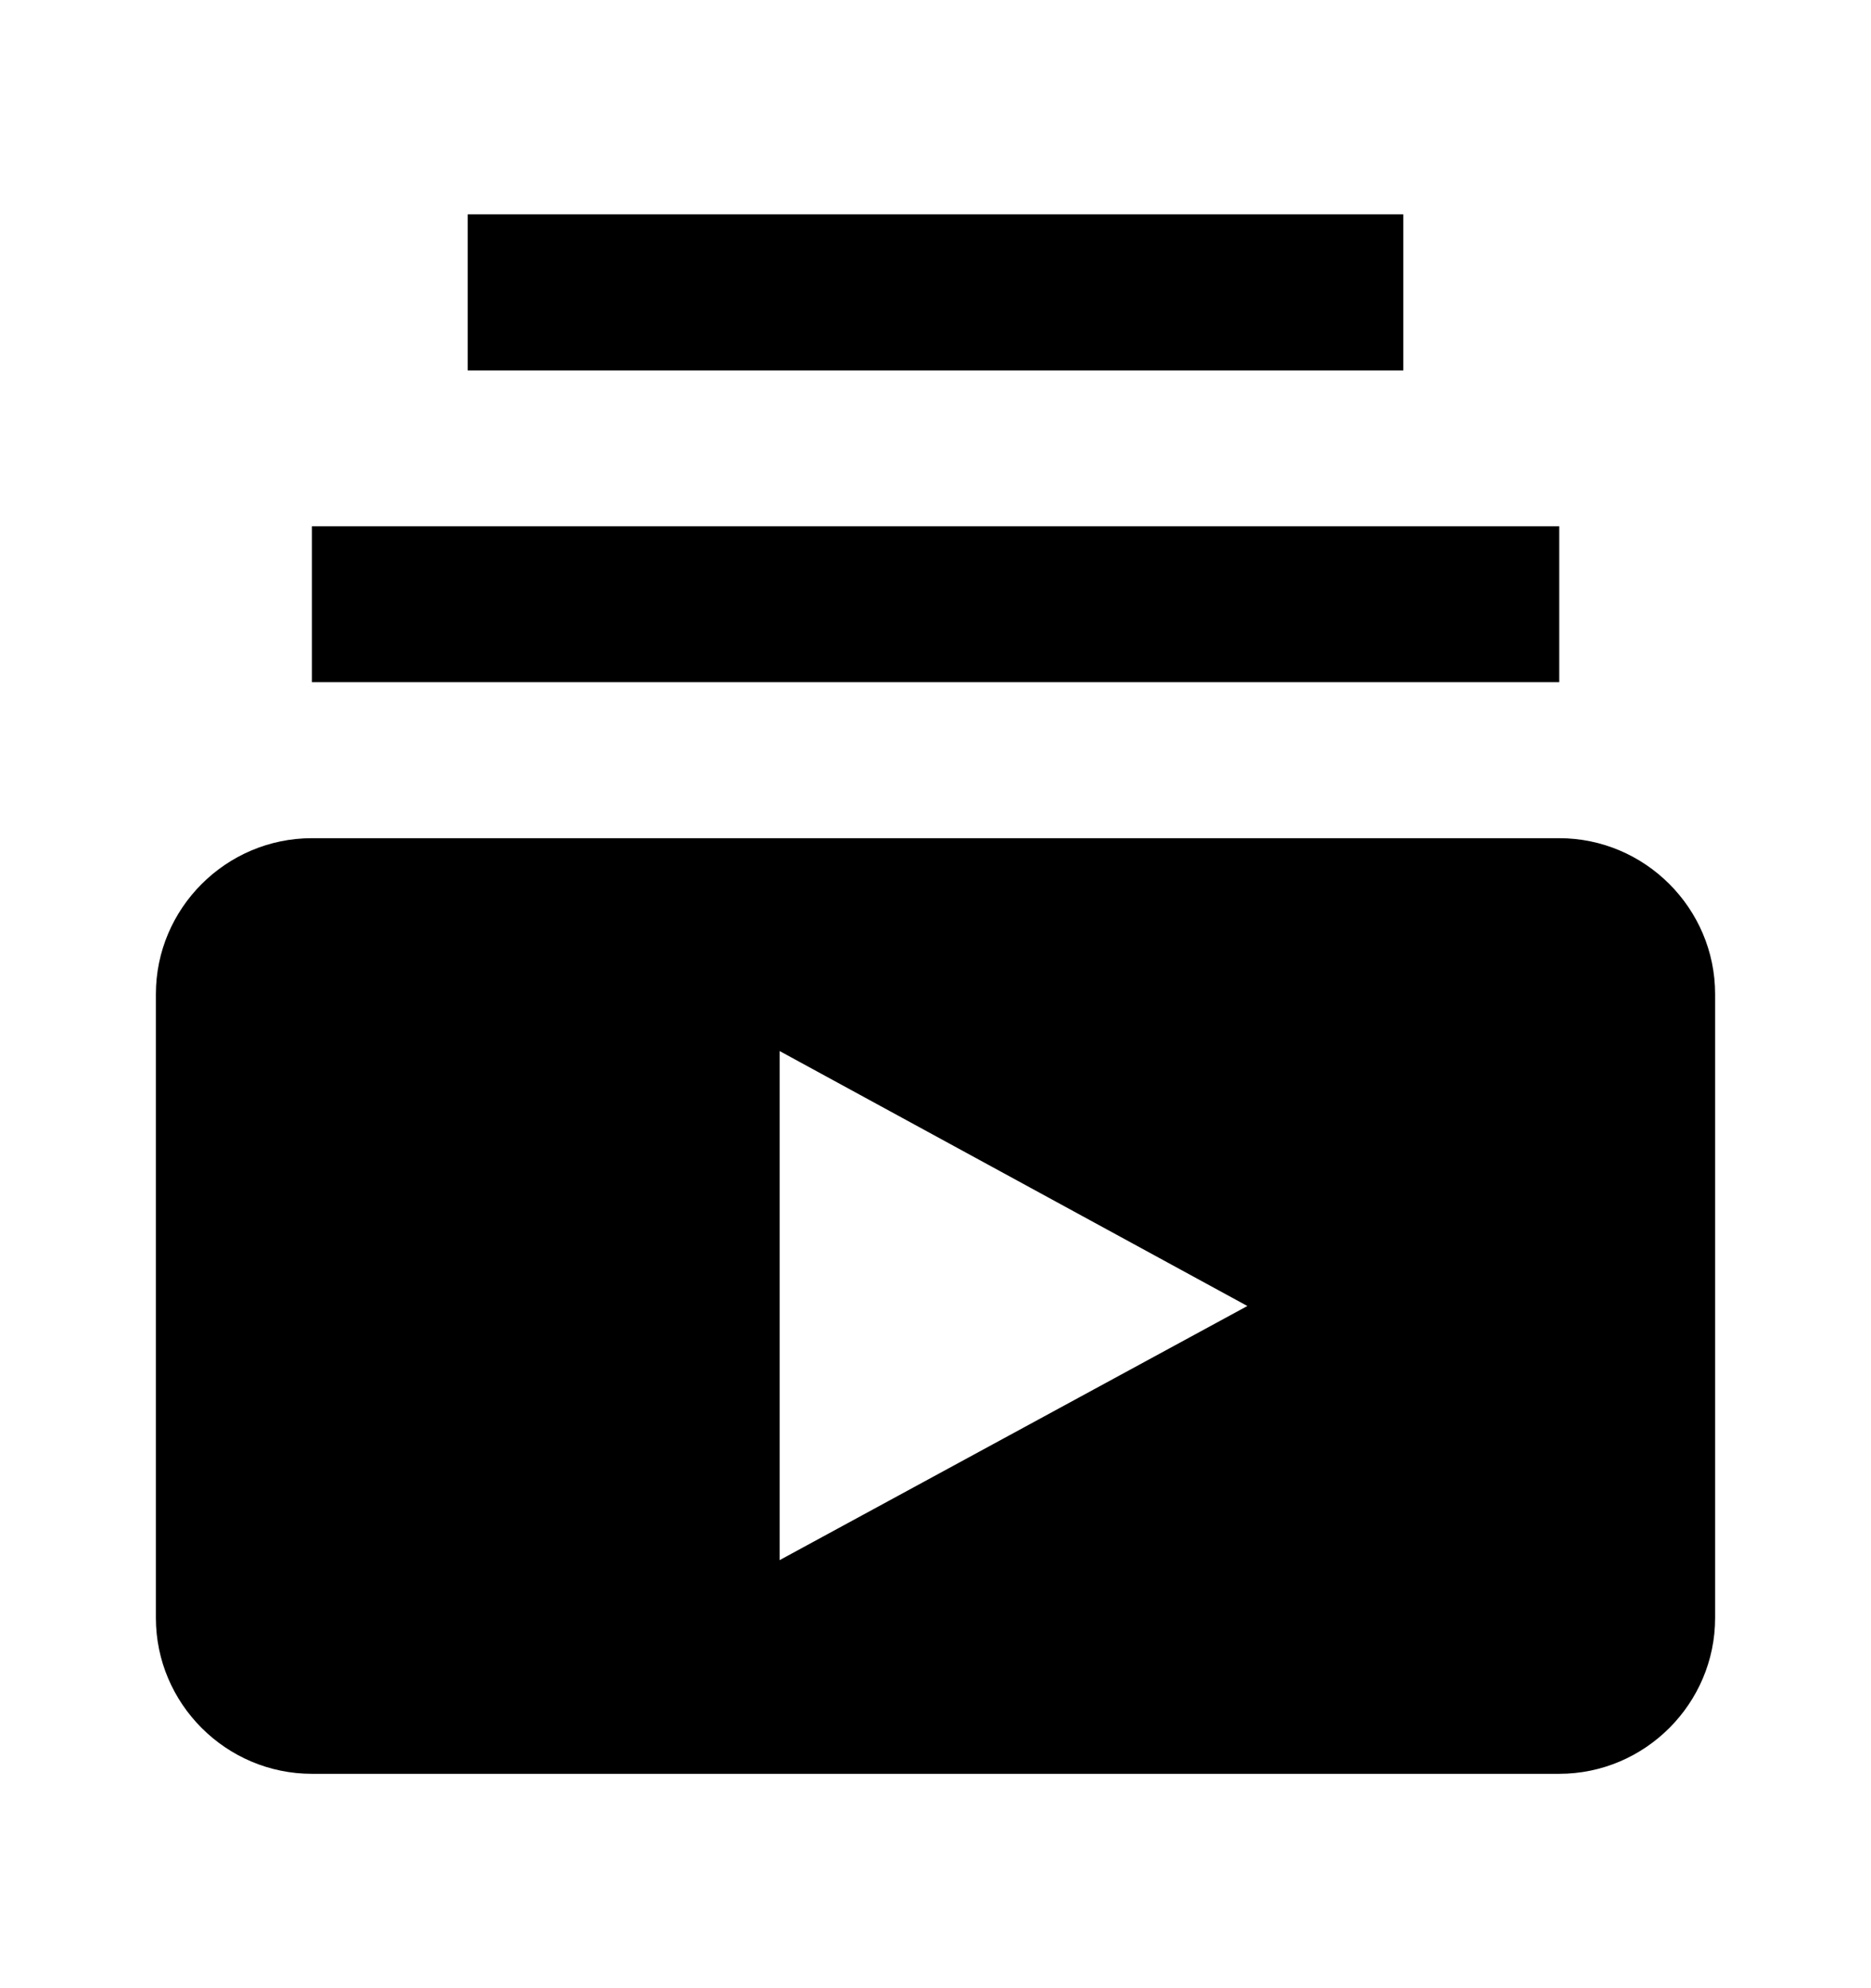 <svg width="16" height="17" viewBox="0 0 16 17" fill="none" xmlns="http://www.w3.org/2000/svg">
<path d="M13.334 5.833H2.667V4.5H13.334V5.833ZM12 1.833H4V3.167H12V1.833ZM14.667 8.5V13.834C14.667 14.567 14.067 15.167 13.334 15.167H2.667C1.933 15.167 1.333 14.567 1.333 13.834V8.5C1.333 7.767 1.933 7.167 2.667 7.167H13.334C14.067 7.167 14.667 7.767 14.667 8.5ZM10.667 11.167L6.667 8.987V13.34L10.667 11.167Z" fill="black"/>
</svg>
